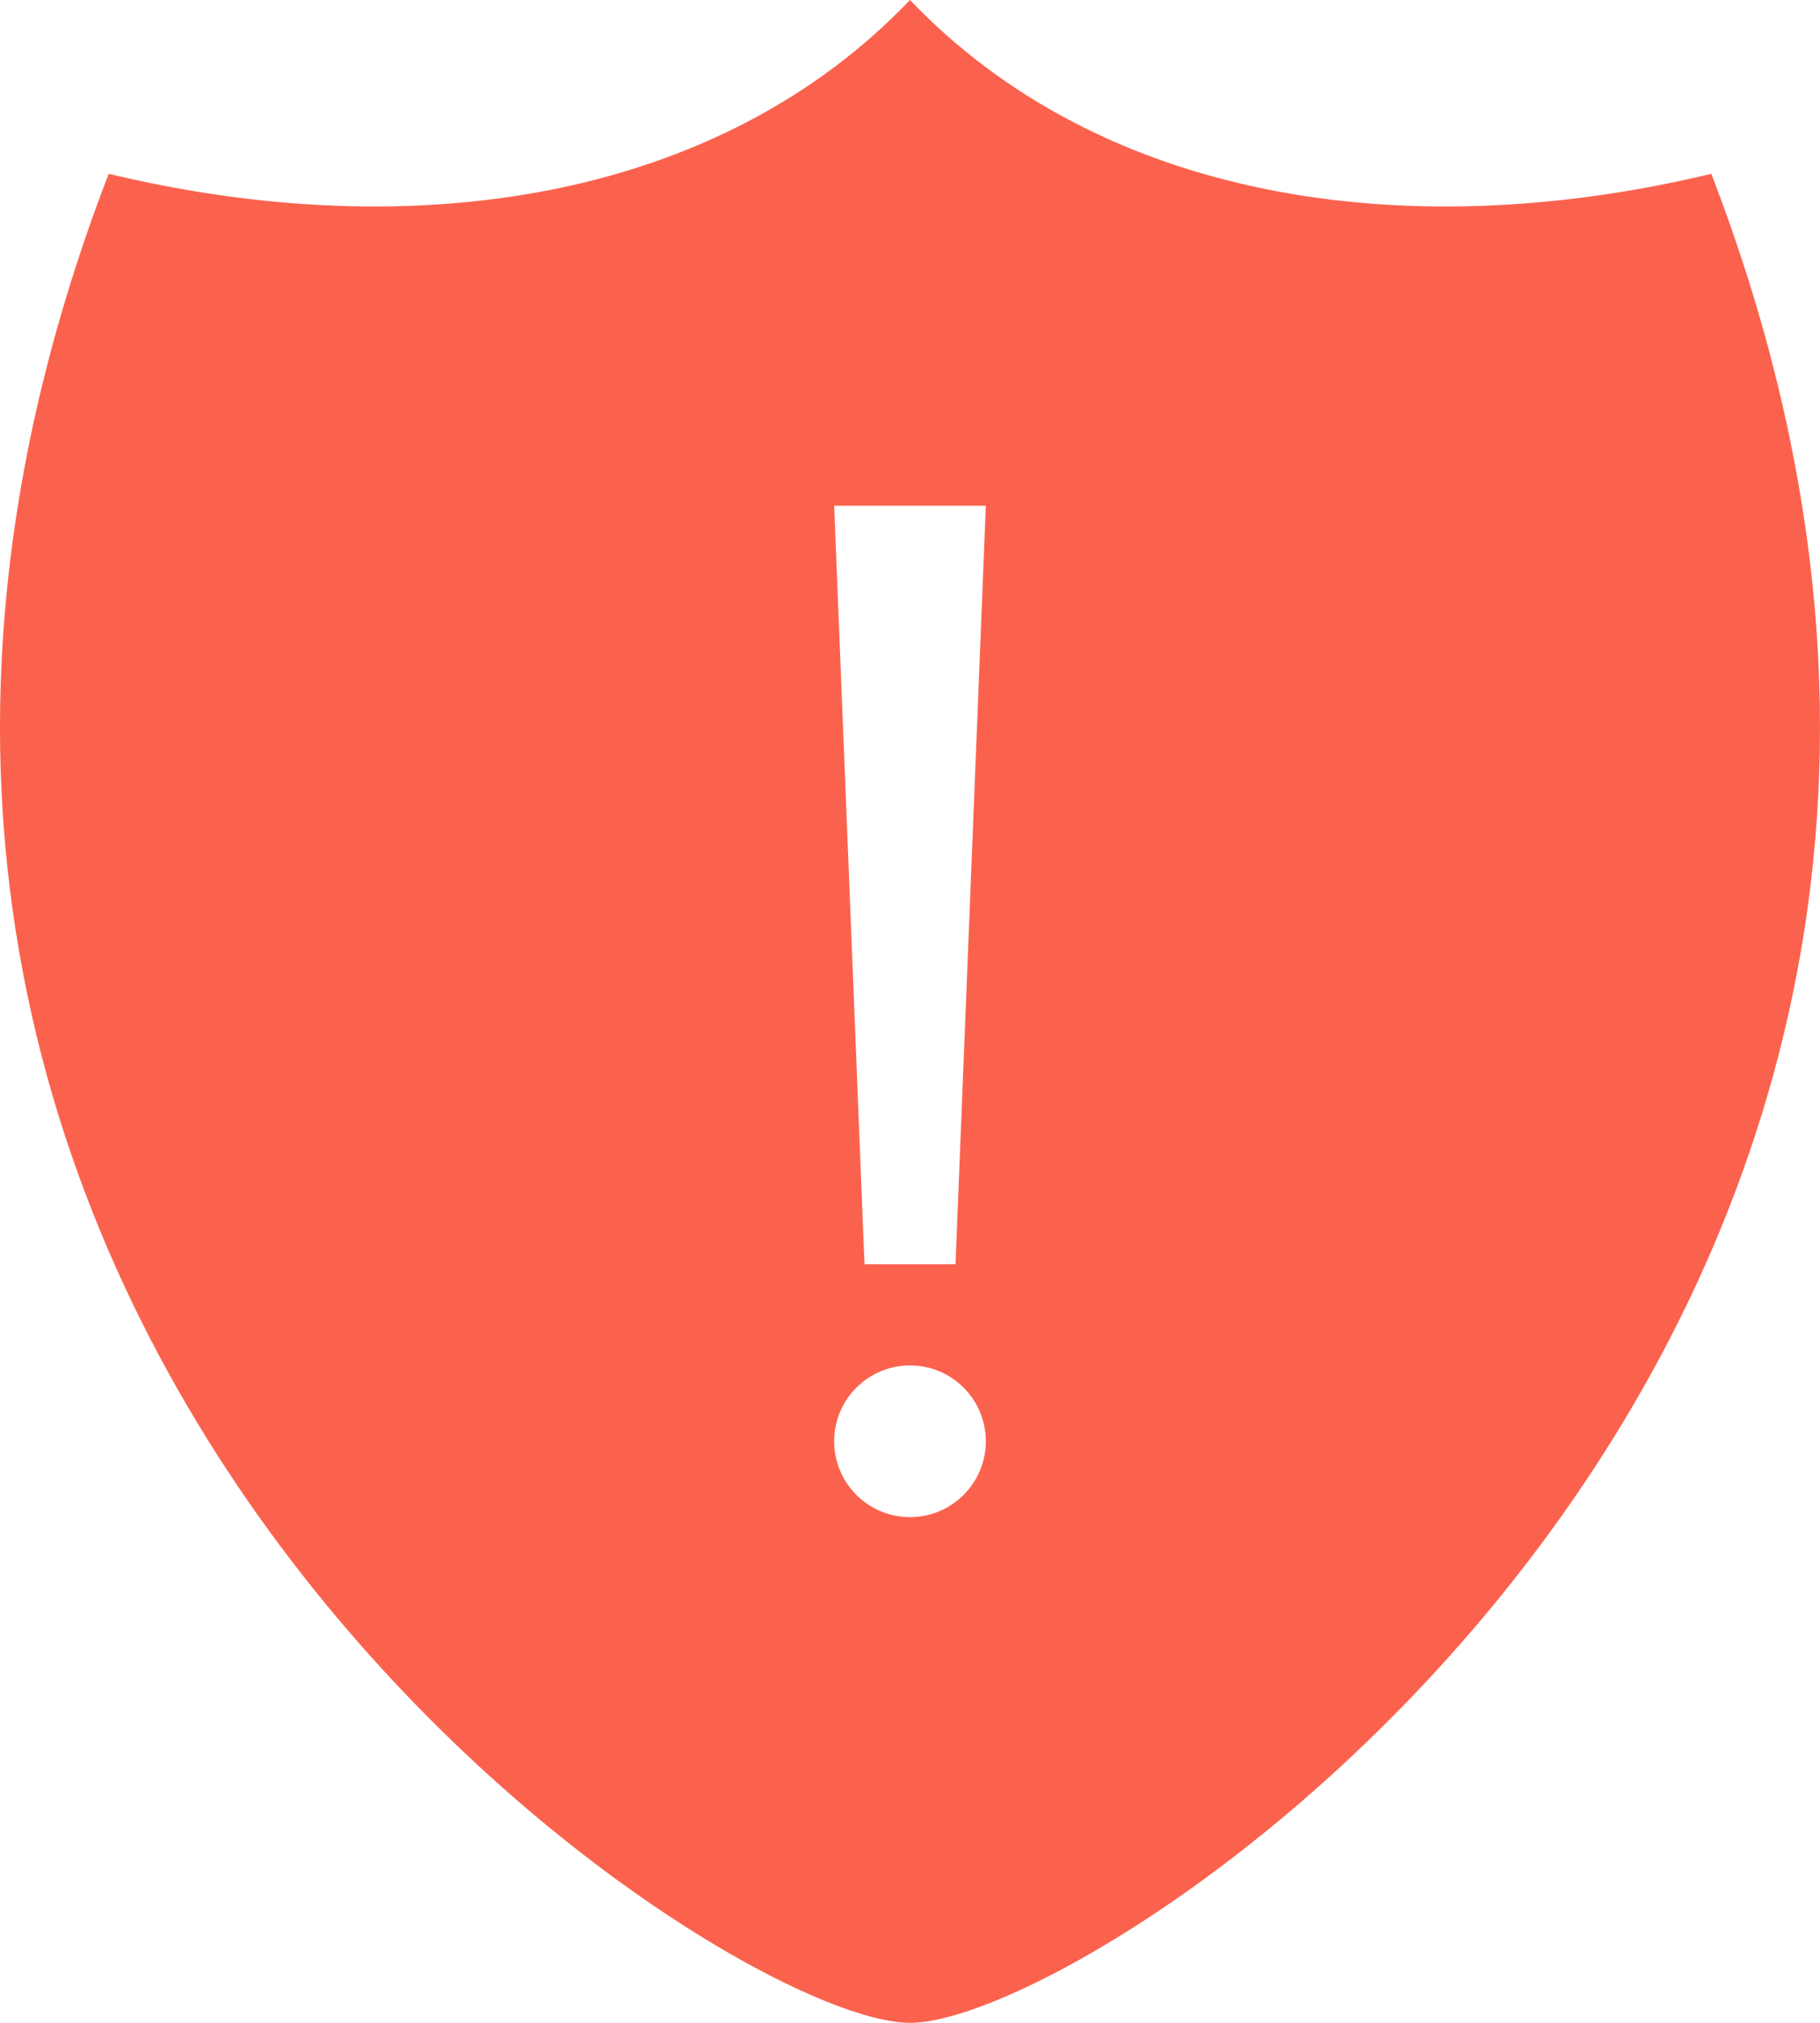 <?xml version="1.0" encoding="UTF-8"?>
<svg width="36px" height="40px" viewBox="0 0 36 40" version="1.1" xmlns="http://www.w3.org/2000/svg" xmlns:xlink="http://www.w3.org/1999/xlink">
    <!-- Generator: Sketch 44.1 (41455) - http://www.bohemiancoding.com/sketch -->
    <title>Group 5</title>
    <desc>Created with Sketch.</desc>
    <defs></defs>
    <g id="Symbols" stroke="none" stroke-width="1" fill="none" fill-rule="evenodd">
        <g id="notification/complex" transform="translate(-26, -24)">
            <g id="Group-5" transform="translate(24, 24)">
                <rect id="guide" x="1" y="0" width="40" height="40"></rect>
                <path d="M20,0 C23.748,3.925 29.738,4.902 35.85,3.437 C44.647,26.272 23.856,40 20,40 C16.144,40 -4.647,26.272 4.15,3.437 C10.262,4.902 16.252,3.925 20,0 Z M20,30 C20.828,30 21.5,29.328 21.5,28.5 C21.5,27.672 20.828,27 20,27 C19.172,27 18.5,27.672 18.5,28.5 C18.5,29.328 19.172,30 20,30 Z M18.5,10 L19.1,25 L20.9,25 L21.5,10 L18.5,10 Z" id="Page-1-Copy" fill="#FB624E"></path>
            </g>
        </g>
    </g>
</svg>